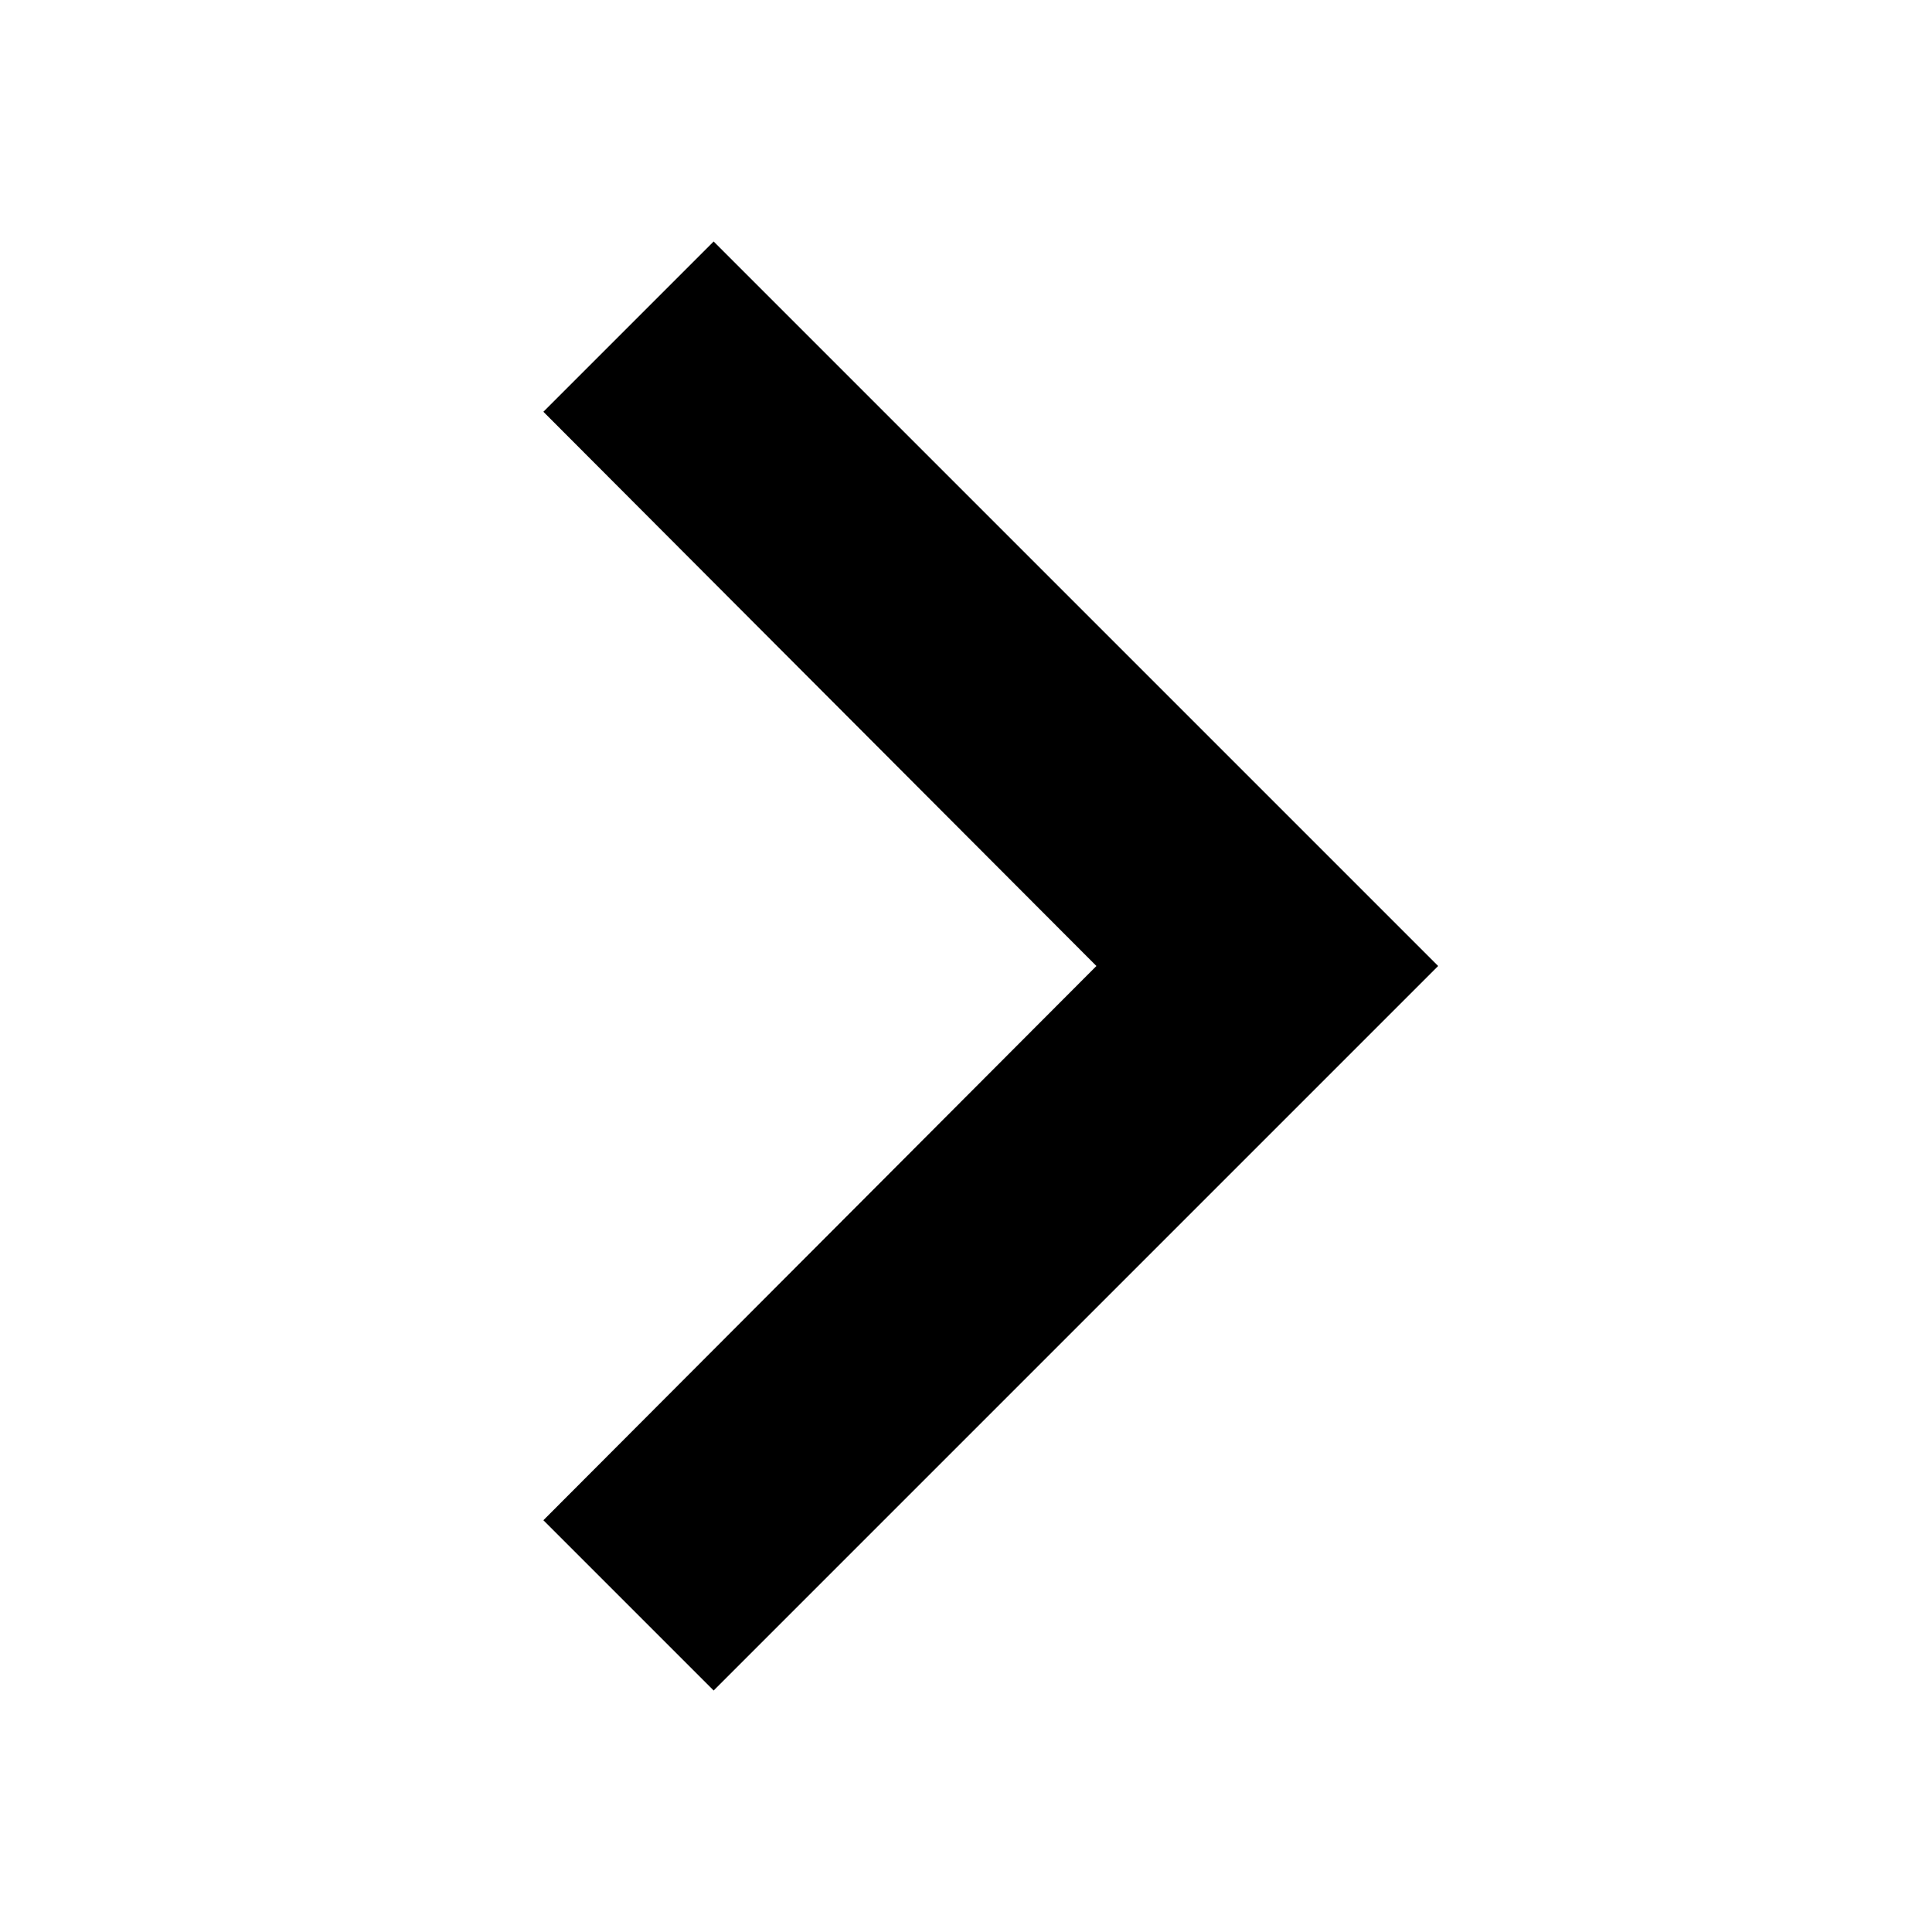 <?xml version="1.0" encoding="utf-8"?>
<svg viewBox="0 0 32 32" width="32" height="32" xmlns="http://www.w3.org/2000/svg" xmlns:xlink="http://www.w3.org/1999/xlink">
  <defs>
    <path id="icon" transform="rotate(-90, 16, 16)" d="M25.18 9L16 18.16 6.82 9 4 11.82l12 12 12-12z"/>
  </defs>
  <use xlink:href="#icon" />
</svg>
